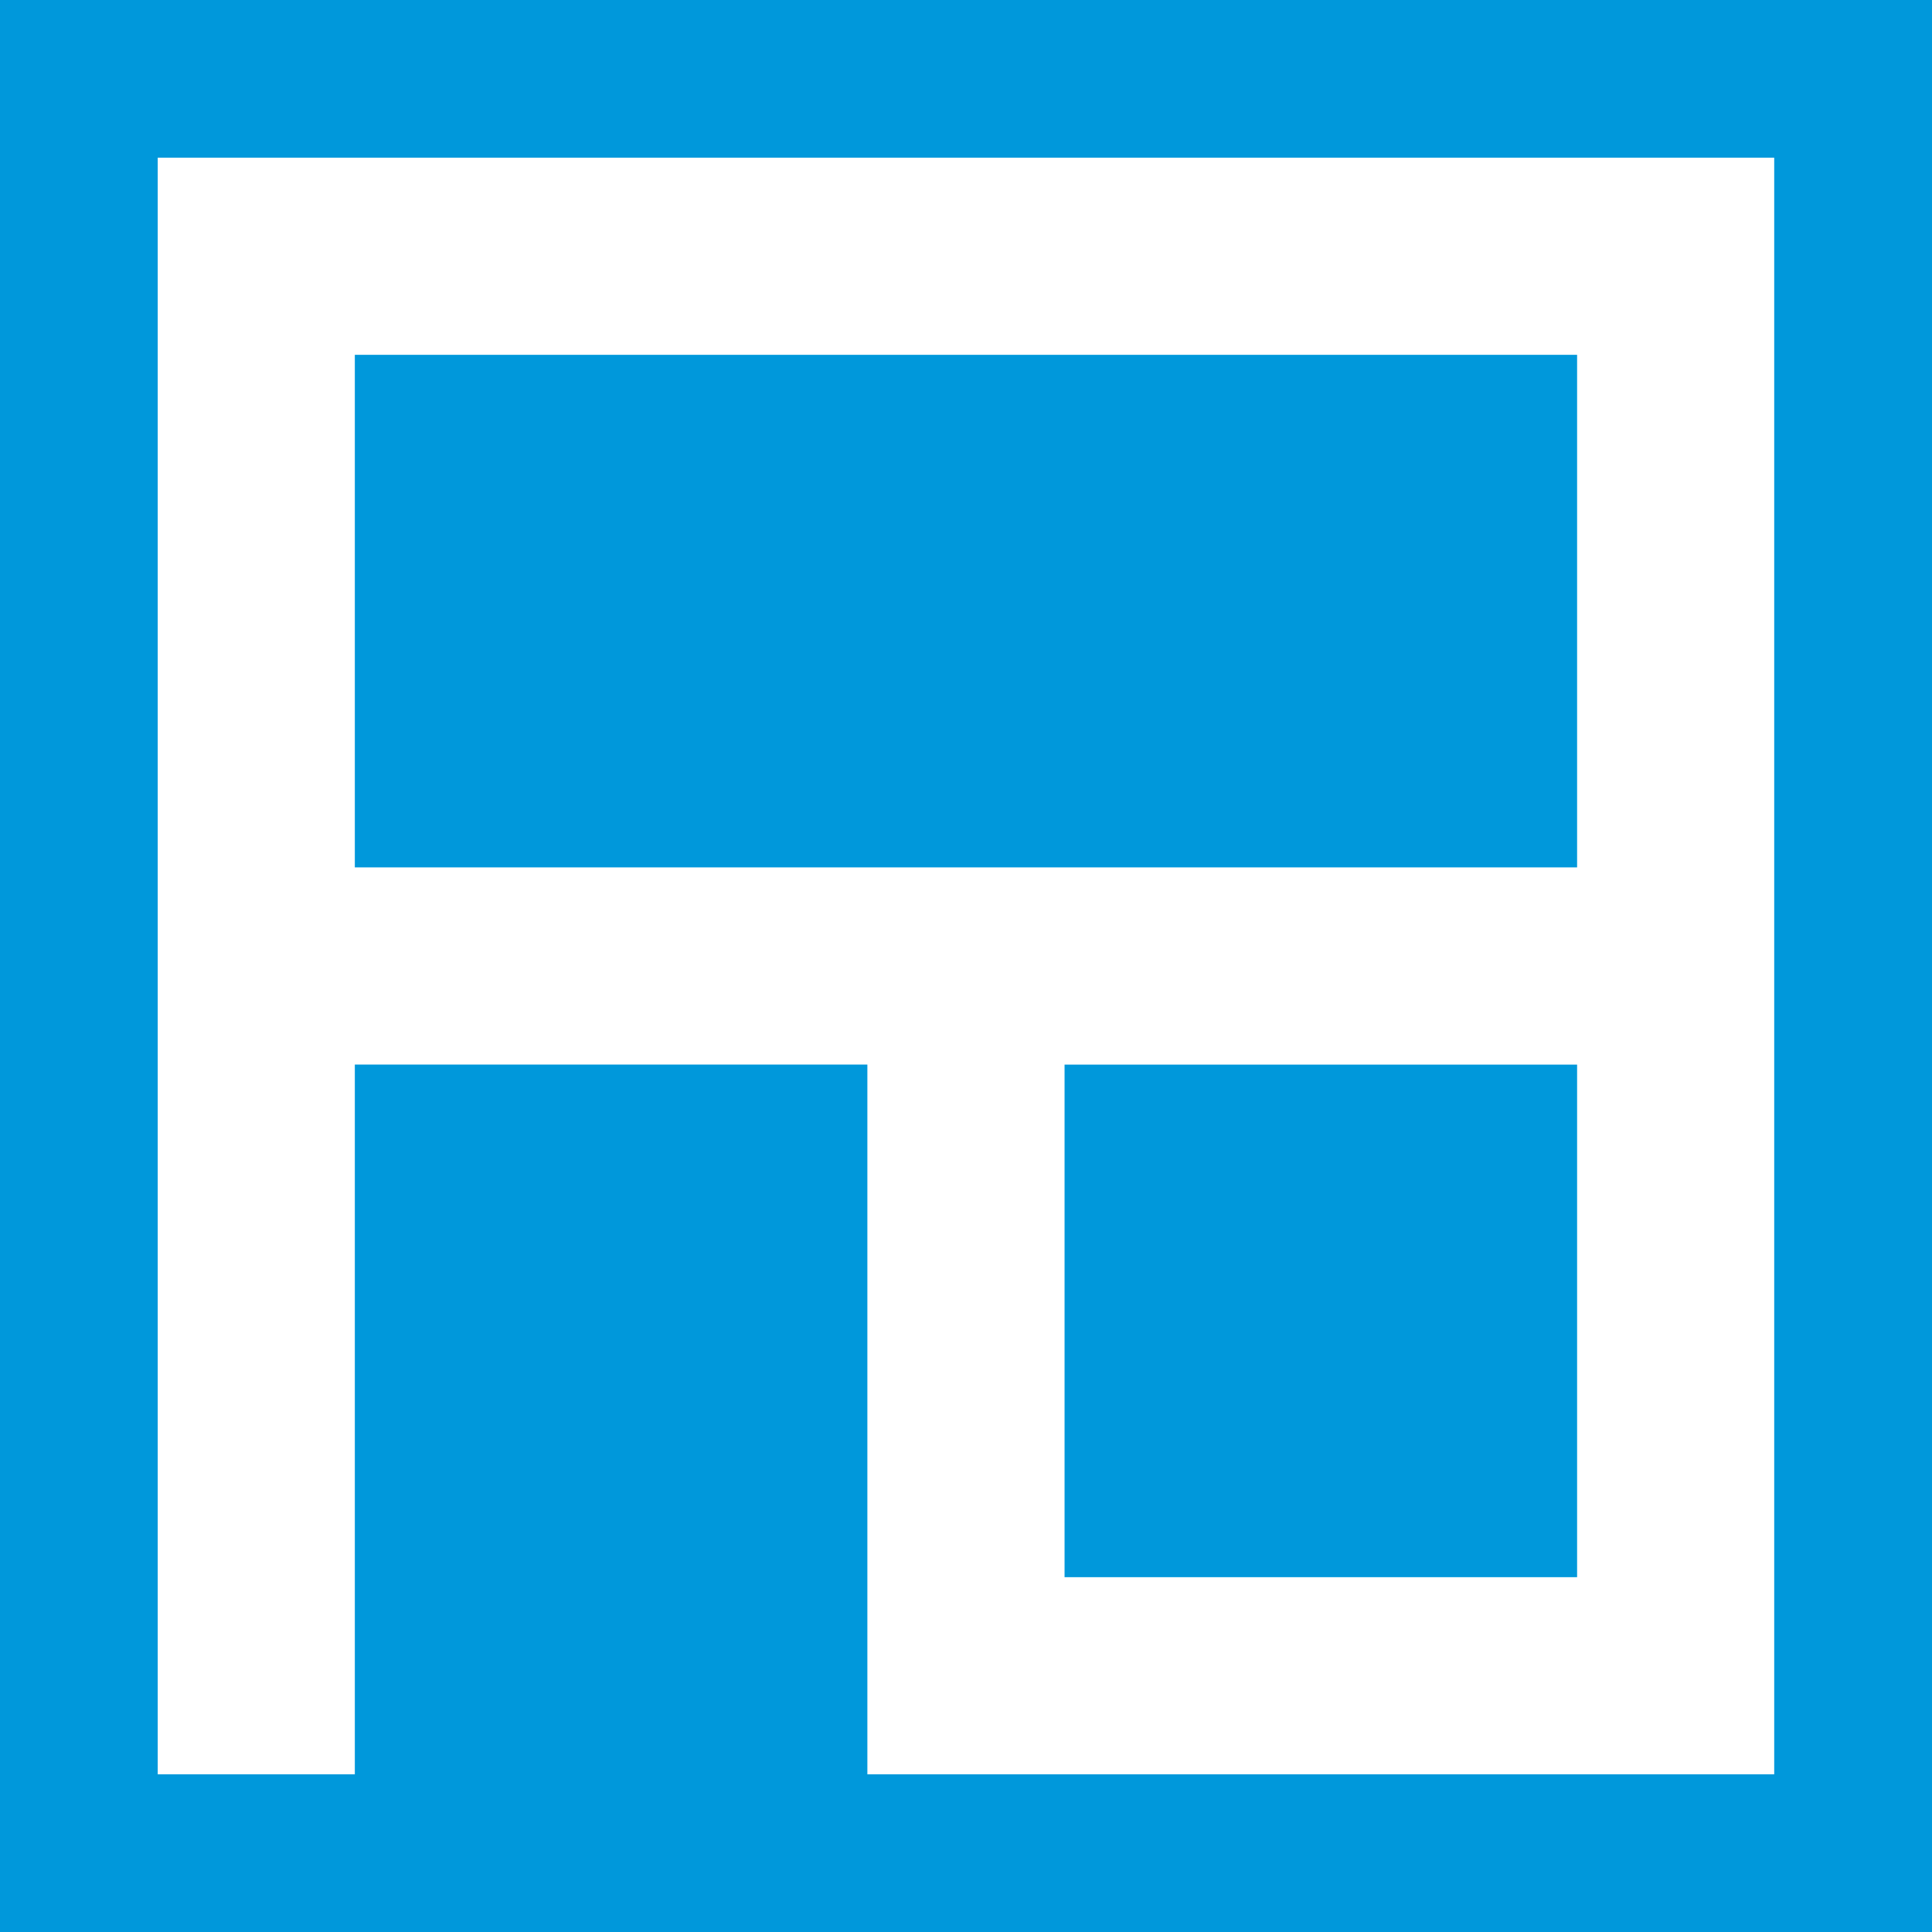 <?xml version="1.0" encoding="UTF-8"?><svg id="b" xmlns="http://www.w3.org/2000/svg" width="278.07" height="278.07" viewBox="0 0 278.07 278.07"><defs><style>.d{fill:#0098db;fill-rule:evenodd;}</style></defs><g id="c"><path class="d" d="M0,0h278.07v278.07H0V0h0ZM22.7,255.37h28.37v-102.15h73.77v102.15h130.52V22.7H22.7v232.67h0ZM227,51.07H51.07v73.77h175.92V51.07h0ZM153.22,227v-73.77h73.77v73.77h-73.77Z"/></g></svg>